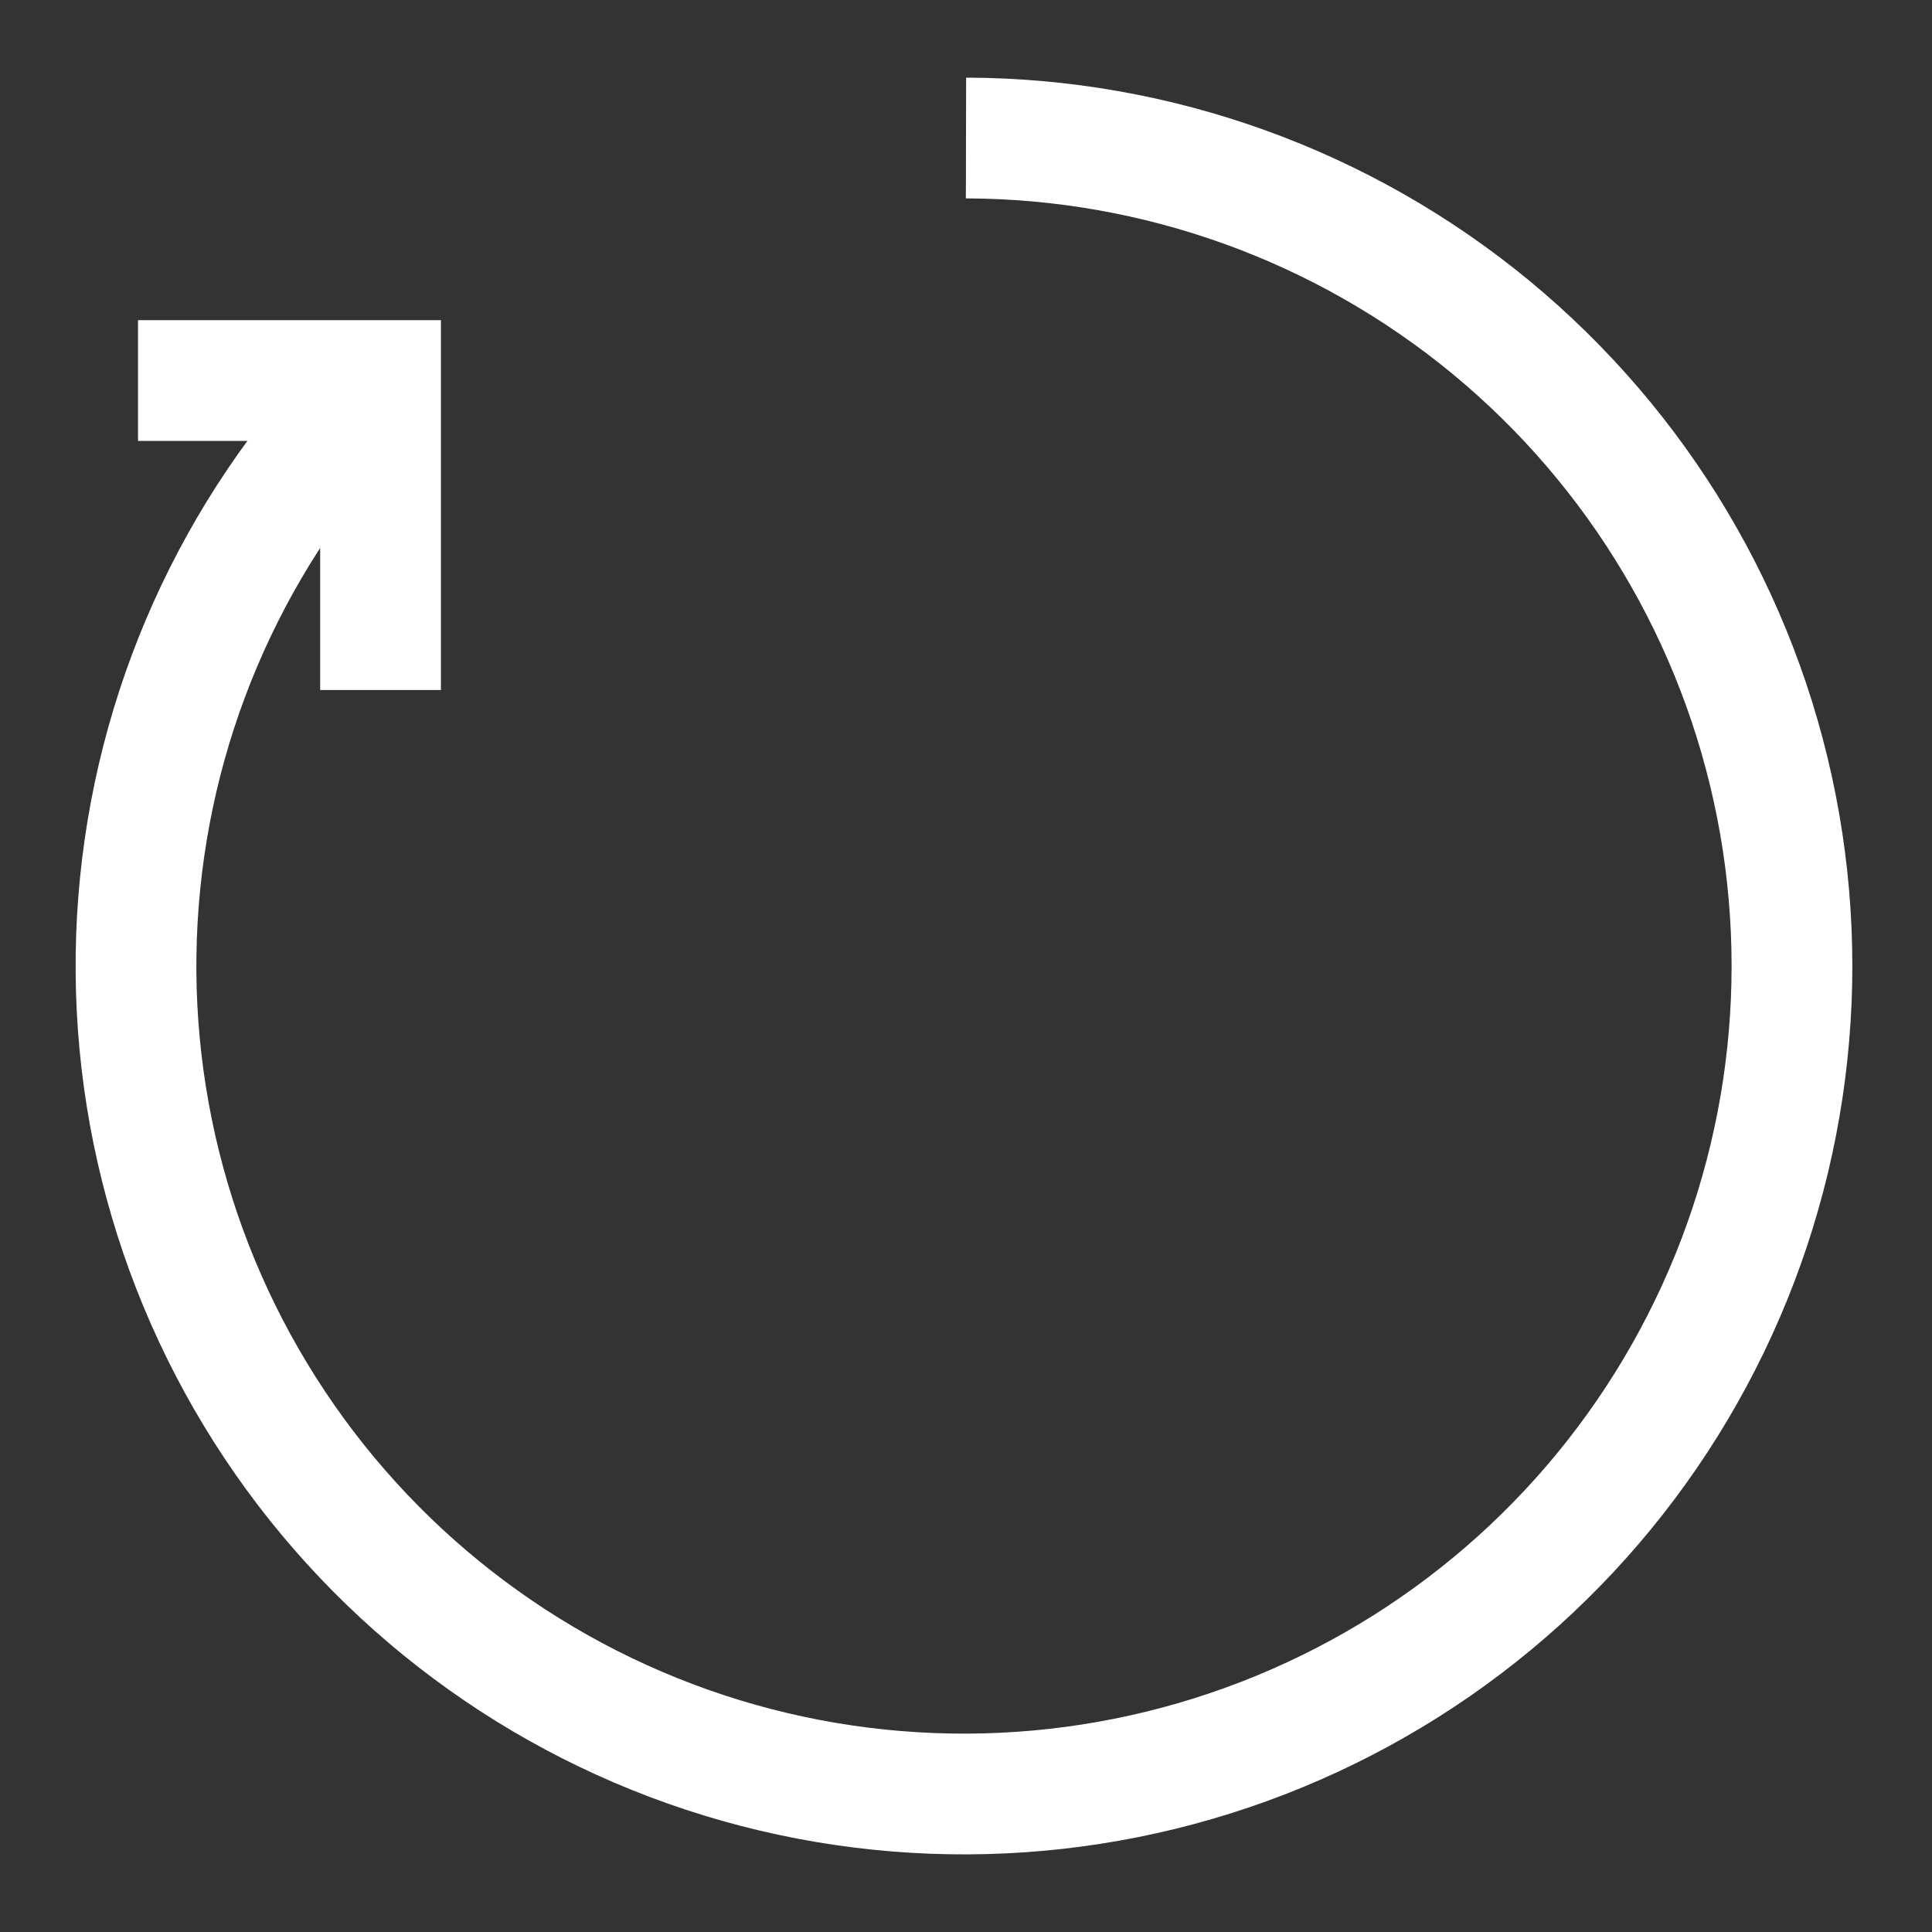 <svg width="32" height="32" viewBox="0 0 32 32" fill="none" xmlns="http://www.w3.org/2000/svg">
<rect x="0" y="0" width="32" height="32" fill="#333333" stroke="none"/>
<path d="M6.286 6.286C4.039 8.525 2.637 11.474 2.321 14.631C2.004 17.788 2.791 20.956 4.549 23.597C6.306 26.238 8.925 28.189 11.959 29.116C14.993 30.043 18.255 29.889 21.188 28.681C24.122 27.473 26.546 25.286 28.047 22.491C29.549 19.697 30.035 16.468 29.423 13.355C28.811 10.242 27.139 7.438 24.692 5.419C22.244 3.401 19.172 2.293 16 2.286" stroke="white" stroke-width="2" stroke-miterlimit="5"/>
<path d="M6.303 11.429V6.303H2.286" stroke="white" stroke-width="2" stroke-miterlimit="5"/>
</svg>
